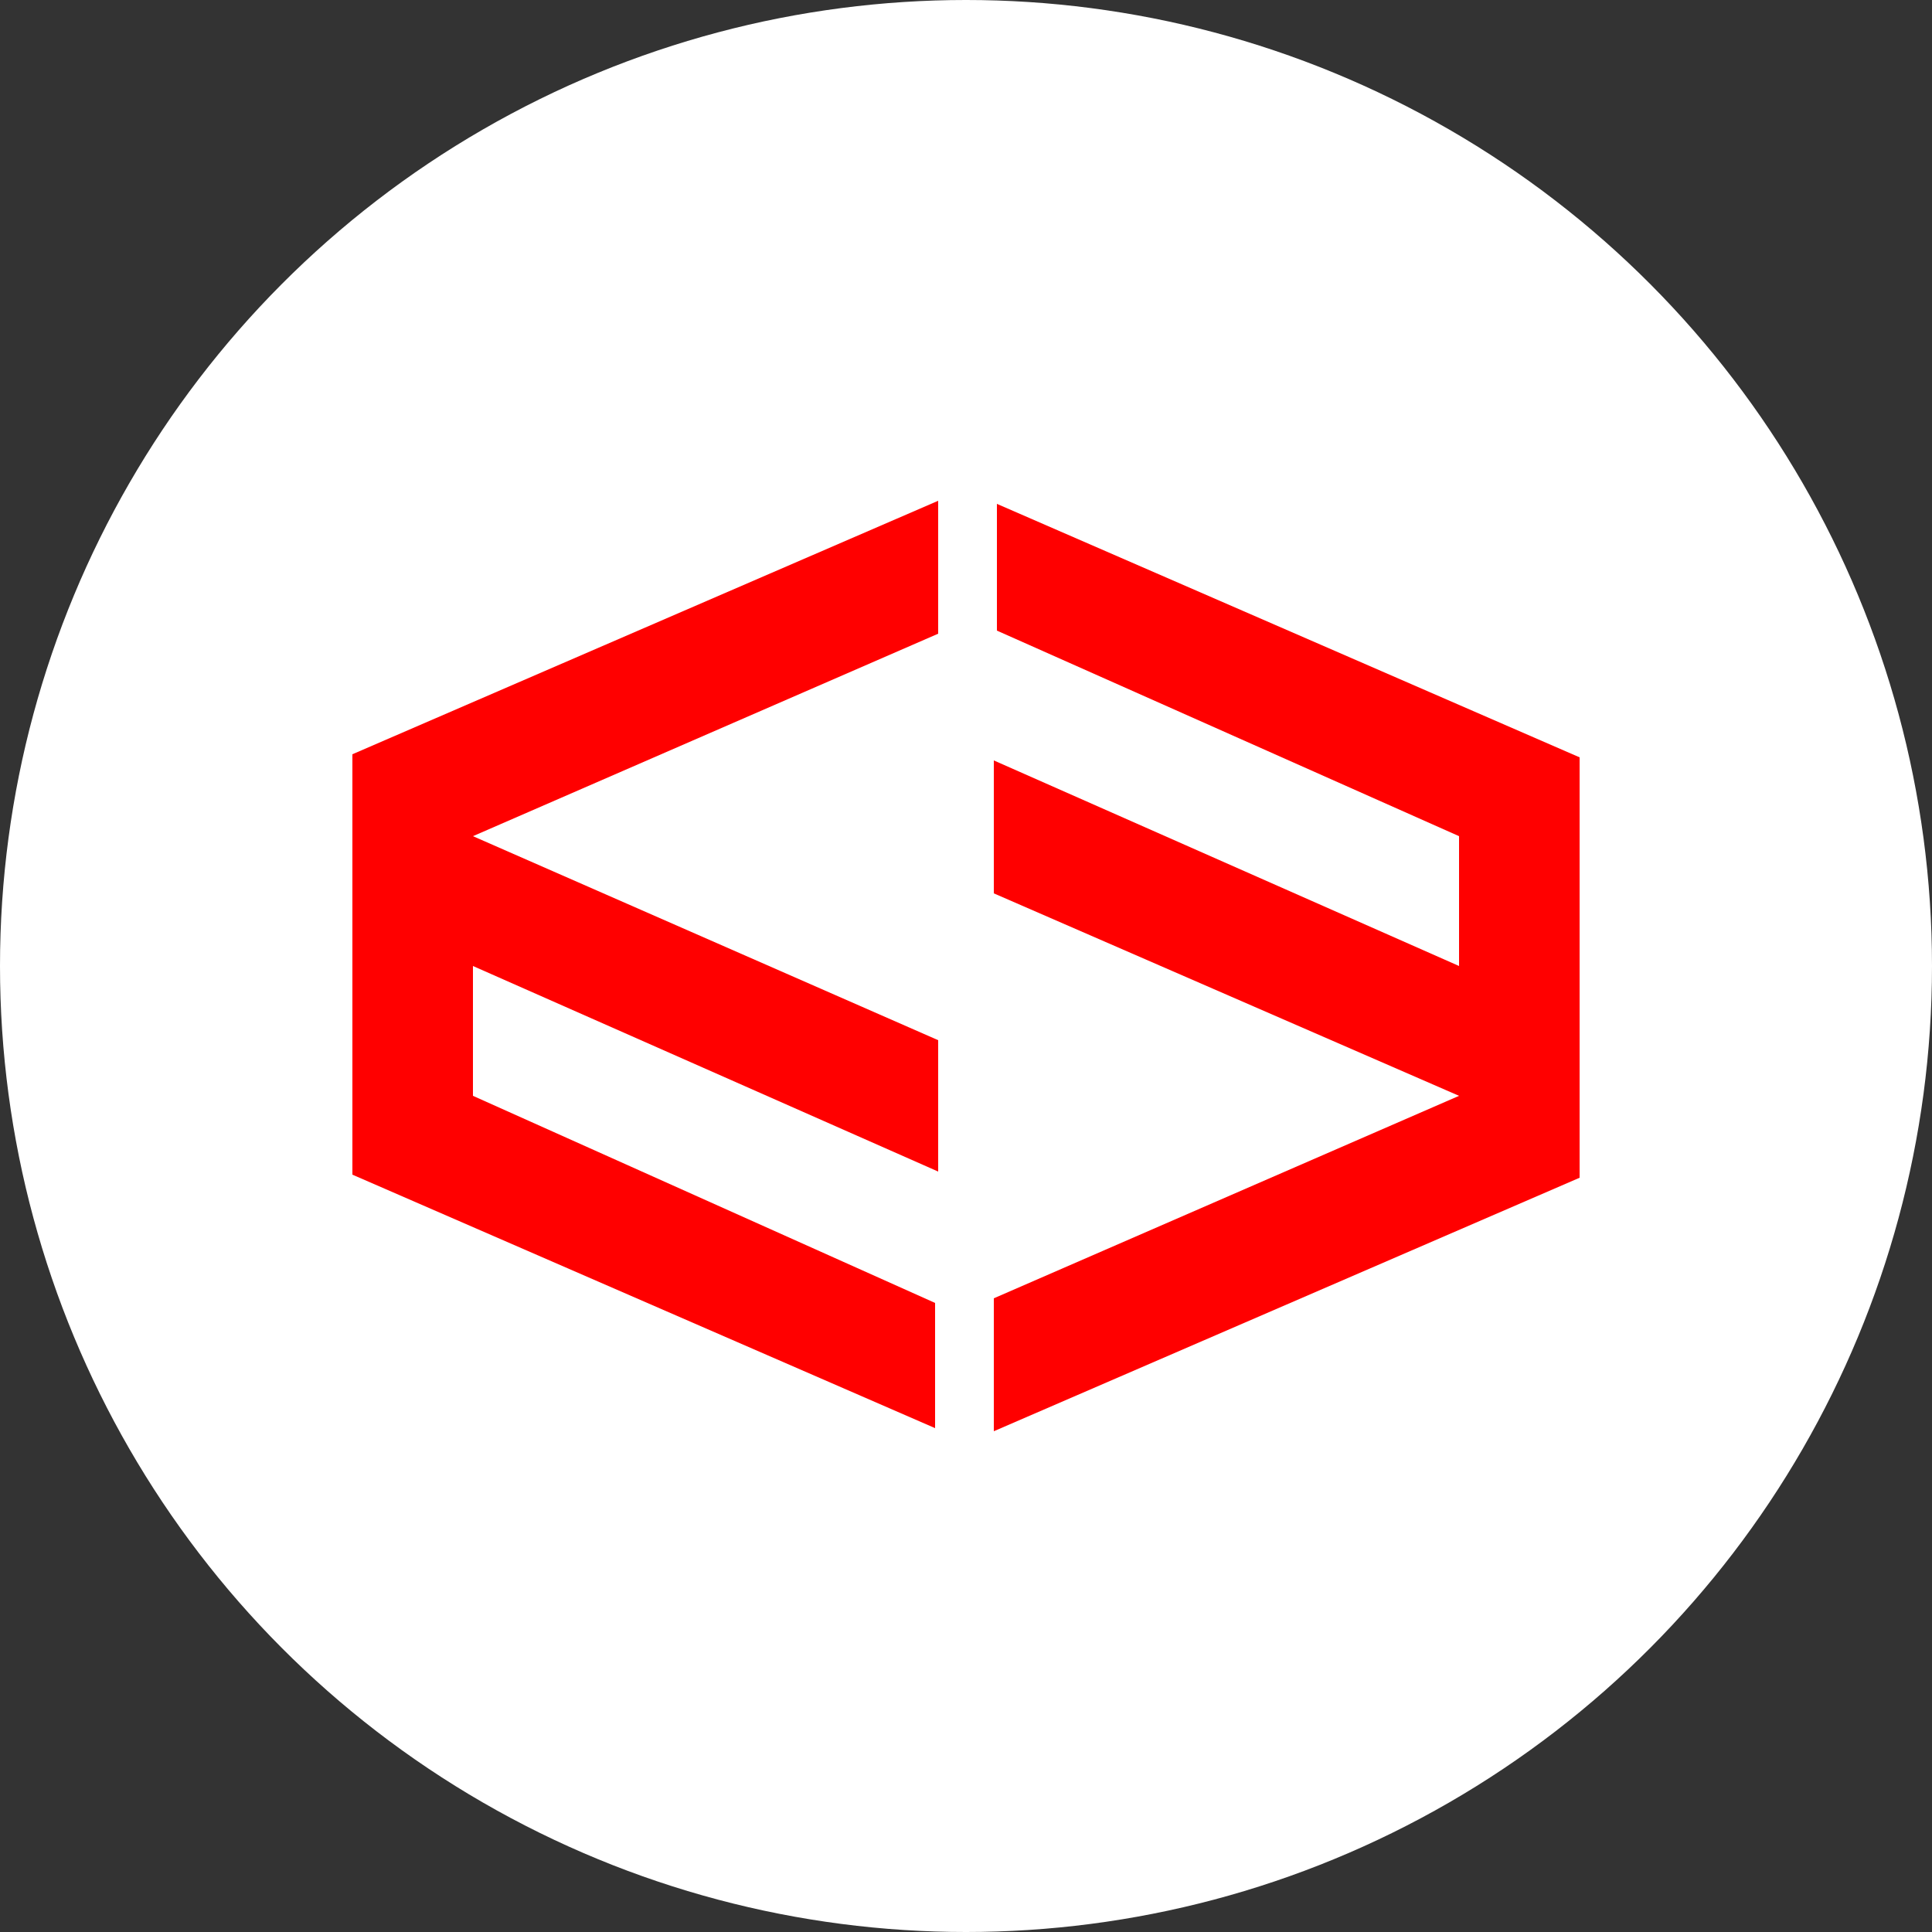 <?xml version="1.0" encoding="utf-8"?>
<!-- Generator: Adobe Illustrator 23.0.2, SVG Export Plug-In . SVG Version: 6.00 Build 0)  -->
<svg version="1.1" id="Layer_1" xmlns="http://www.w3.org/2000/svg" xmlns:xlink="http://www.w3.org/1999/xlink" x="0px" y="0px"
	 viewBox="0 0 125 125" style="enable-background:new 0 0 125 125;" xml:space="preserve">
<rect x="0" y="0" width="125" height="125" fill="#333333" stroke="none"/>
<style type="text/css">
	.st0{fill:#FFFFFF;}
	.st1{fill:#FF0000;}
</style>
<g transform="translate(-226 -1452)">
	<circle class="st0" cx="288.5" cy="1514.5" r="62.5"/>
</g>
<g>
	<polygon class="st1" points="60.7,32.4 60.7,41 30.6,54.1 60.7,67.3 60.7,75.8 30.6,62.5 30.6,70.9 60.5,84.3 60.5,92.4 22.8,76 
		22.8,48.8 	"/>
	<polygon class="st1" points="64.3,92.6 64.3,84 94.4,70.9 64.3,57.8 64.3,49.2 94.4,62.5 94.4,54.1 64.5,40.8 64.5,32.6 102.2,49 
		102.2,76.2 	"/>
</g>
</svg>
